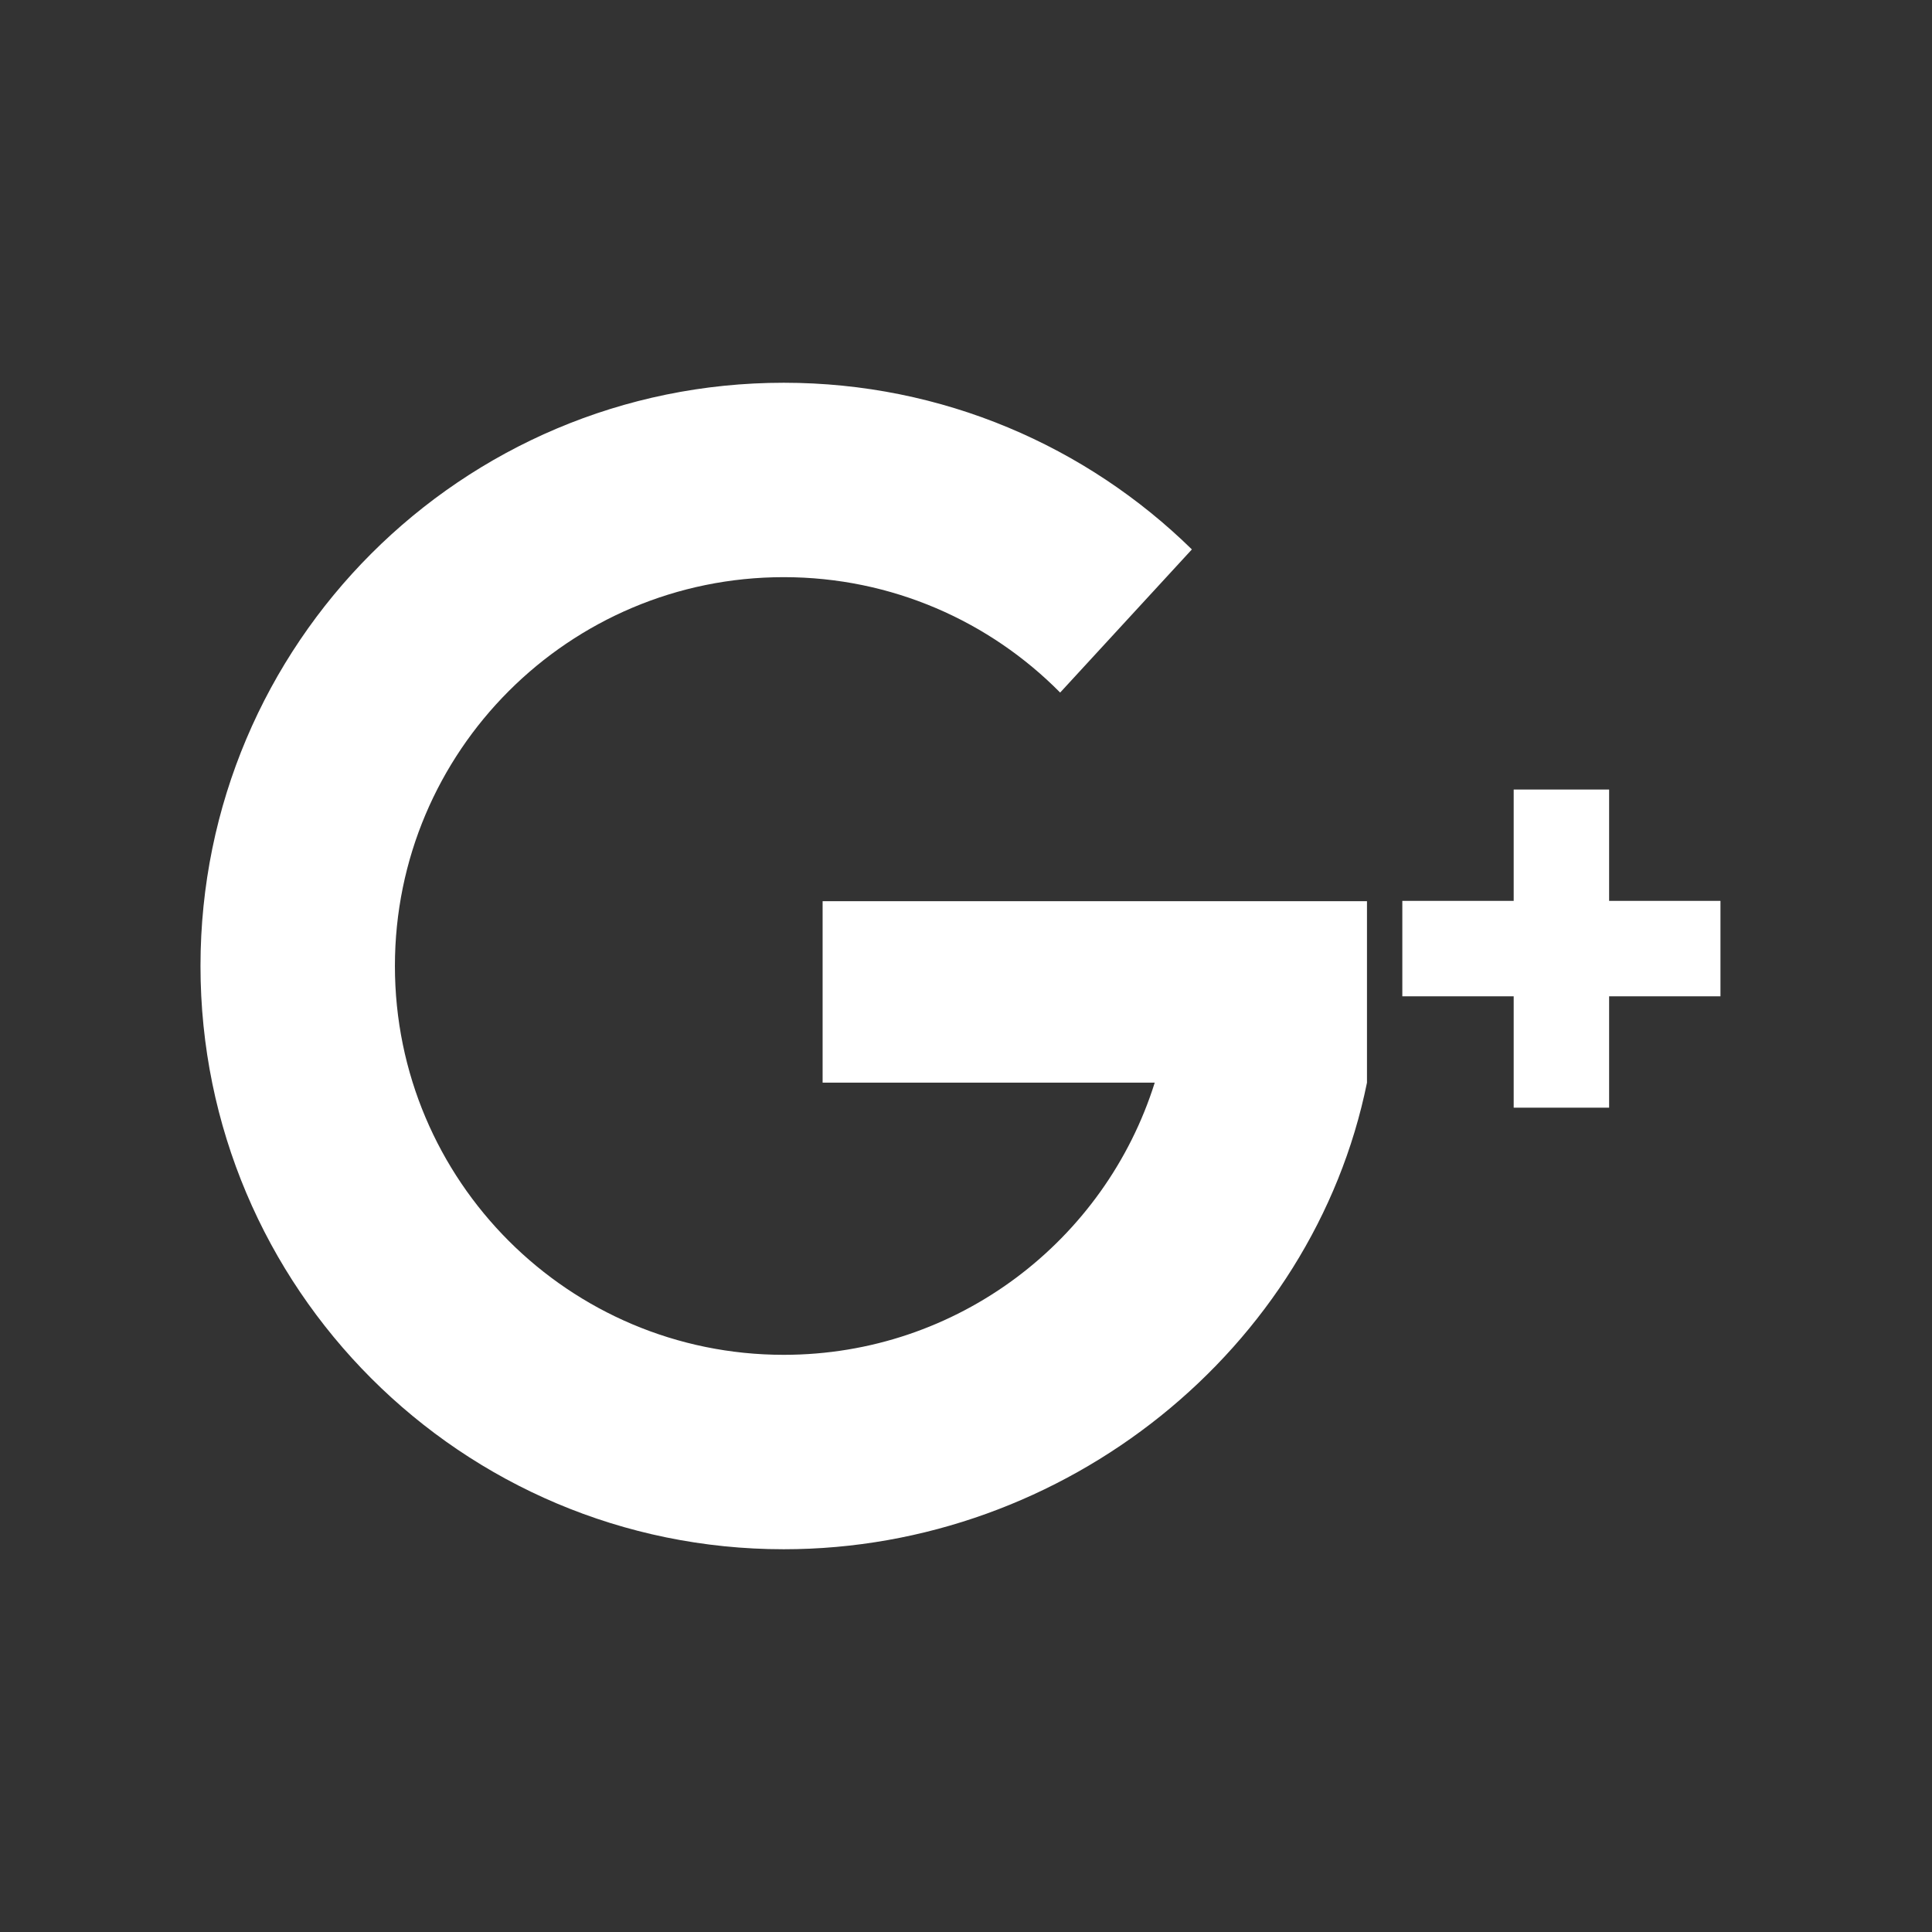 <svg width="106" height="106" viewBox="0 0 106 106" fill="none" xmlns="http://www.w3.org/2000/svg">
<rect x="0" y="0" width="106" height="106" fill="#333333" stroke="none"/>
<path d="M75 49.444H45.133V59.4H63.355C60.637 68.055 52.553 74.333 43 74.333C31.218 74.333 21.667 64.782 21.667 53C21.667 41.217 31.218 31.666 43 31.666C48.933 31.666 54.3 34.089 58.166 37.998L65.393 30.144C59.621 24.488 51.719 21 43 21C25.327 21 11 35.327 11 53C11 70.673 25.327 85 43 85C58.481 85 72.035 74.006 75 59.4V49.444L75 49.444Z" fill="white"/>
<path d="M94.394 49.427H88.285V43.318H83.049V49.427H76.939V54.663H83.049V60.773H88.285V54.663H94.394V49.427Z" fill="white"/>
</svg>
